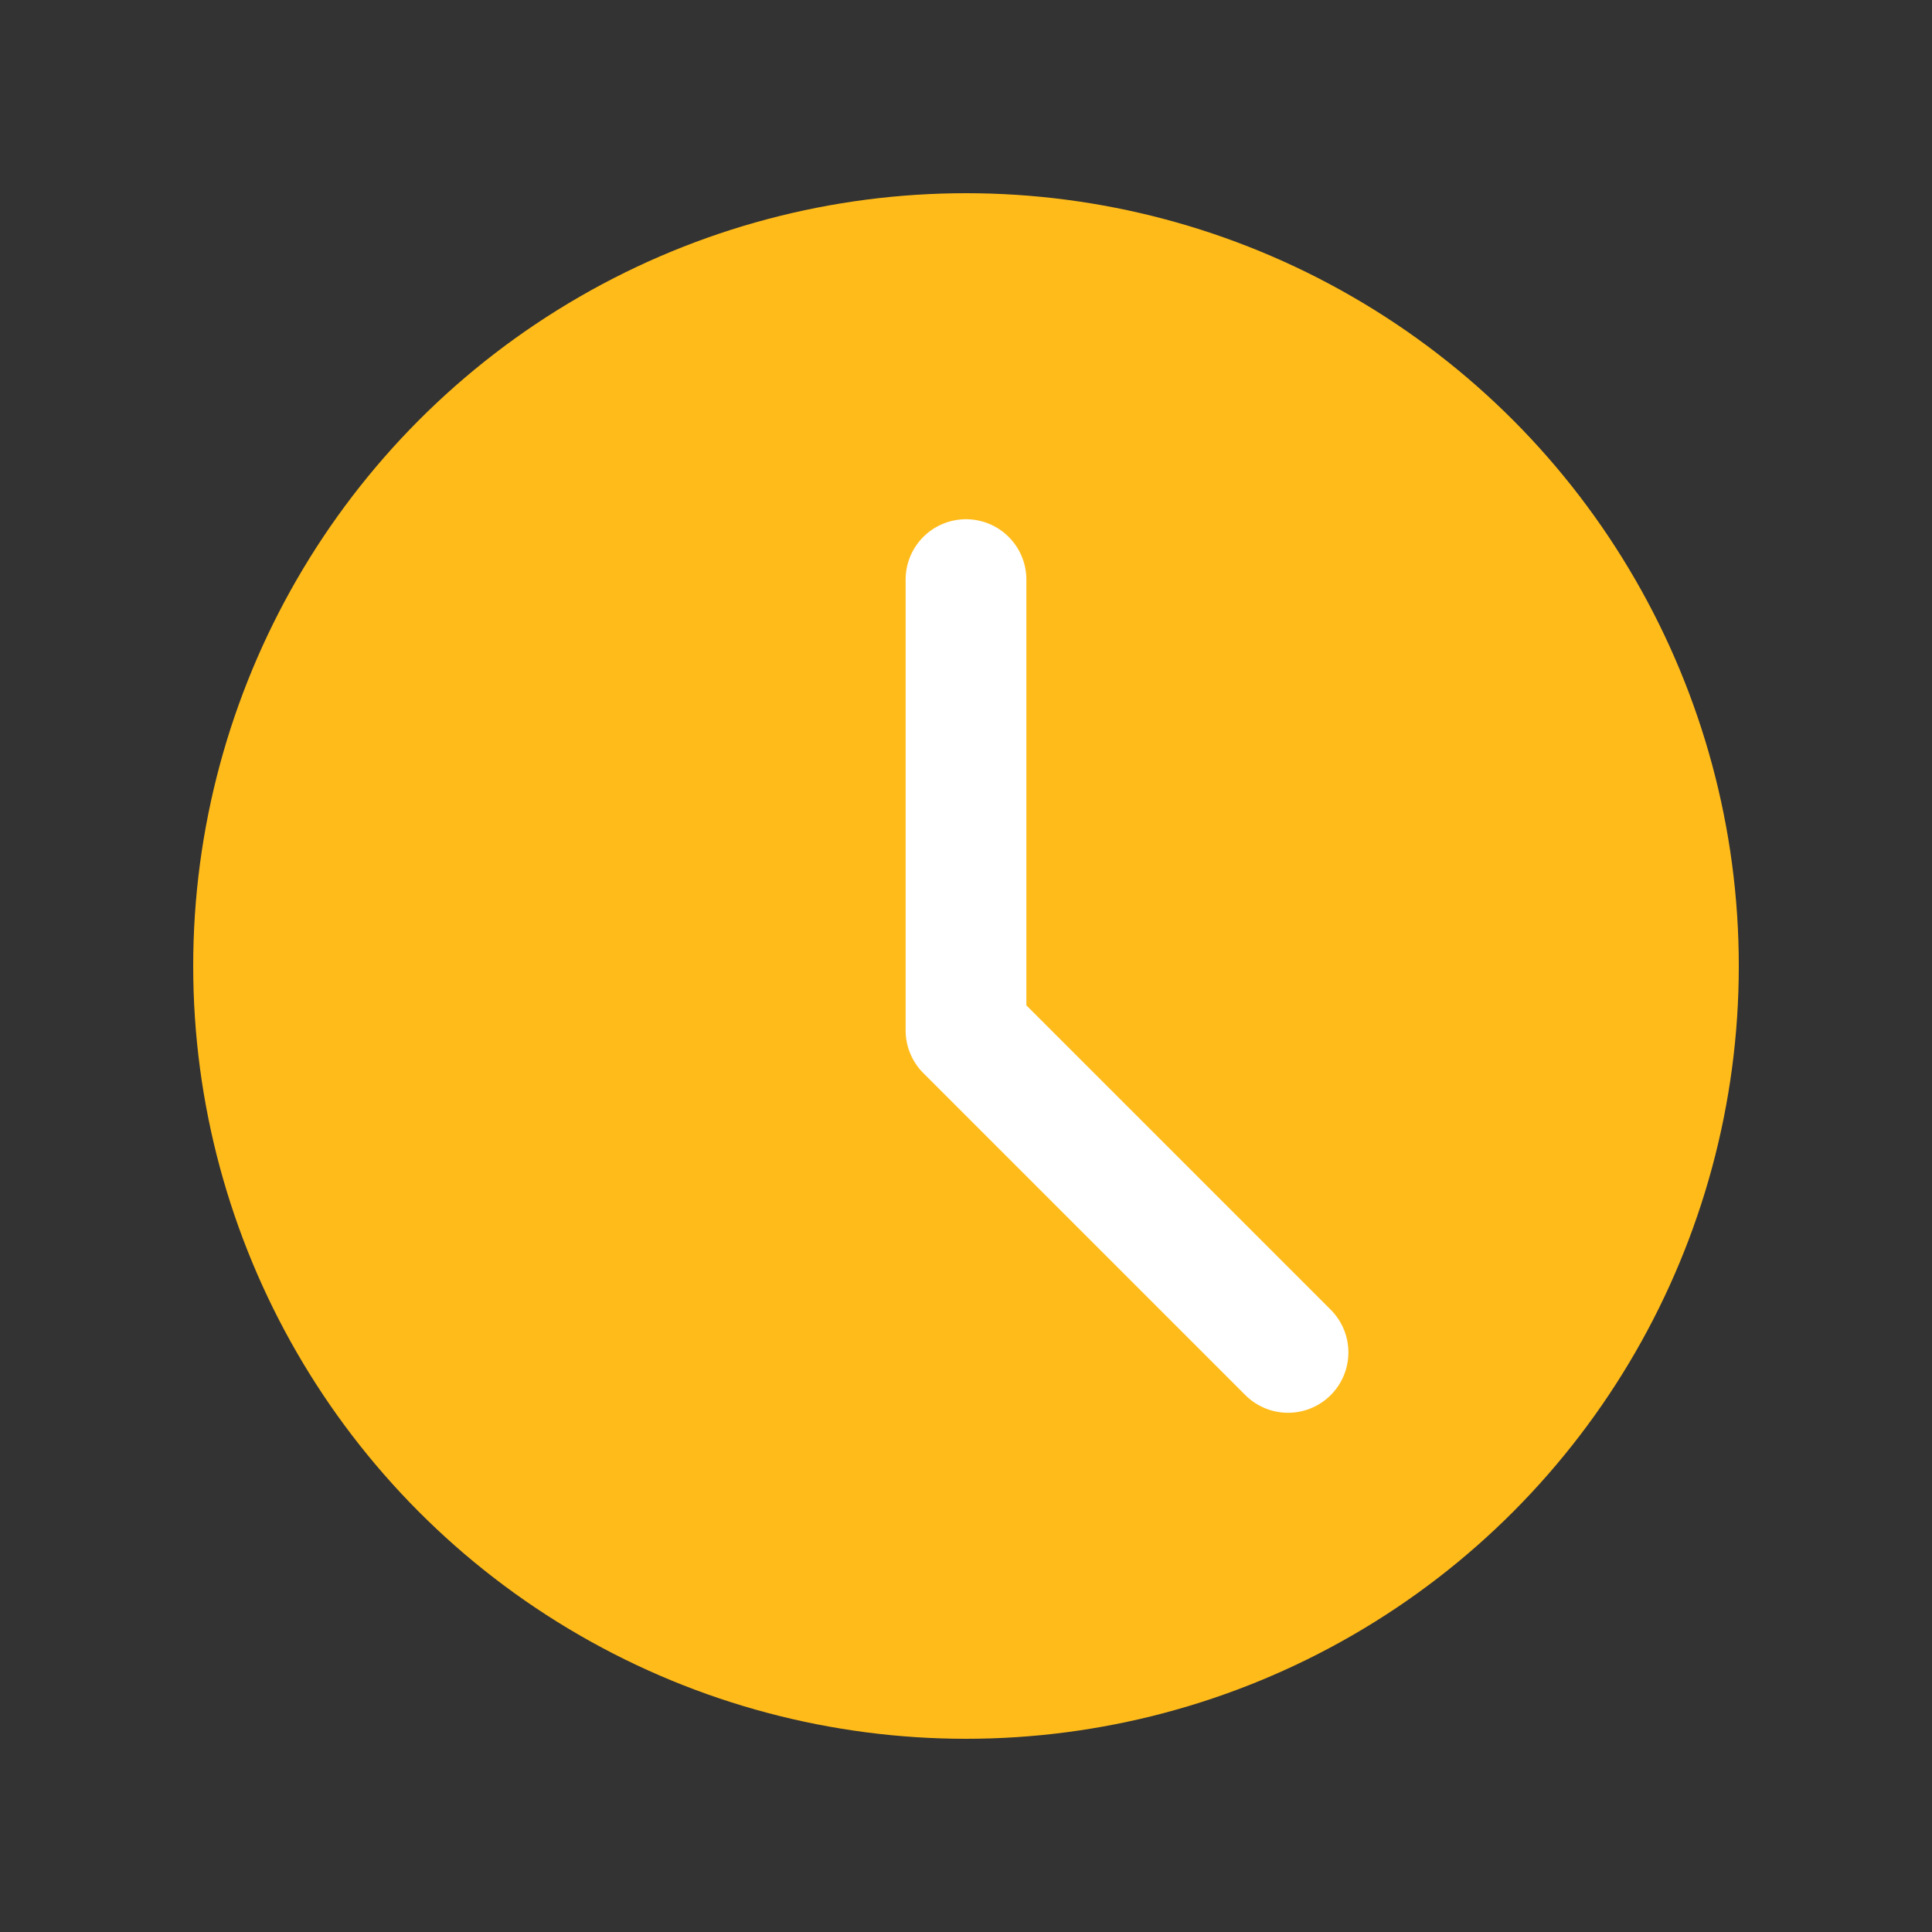 <svg width="40" height="40" viewBox="0 0 40 40" fill="none" xmlns="http://www.w3.org/2000/svg">
<rect x="0" y="0" width="40" height="40" fill="#333333" stroke="none"/>
<circle opacity="0" cx="20" cy="20" r="20" fill="#FFBB1A"/>
<circle cx="20" cy="20" r="16" fill="#FFBB1A"/>
<path d="M26.667 28L20 21.333V12" stroke="white" stroke-width="2.5" stroke-linecap="round" stroke-linejoin="round"/>
</svg>

